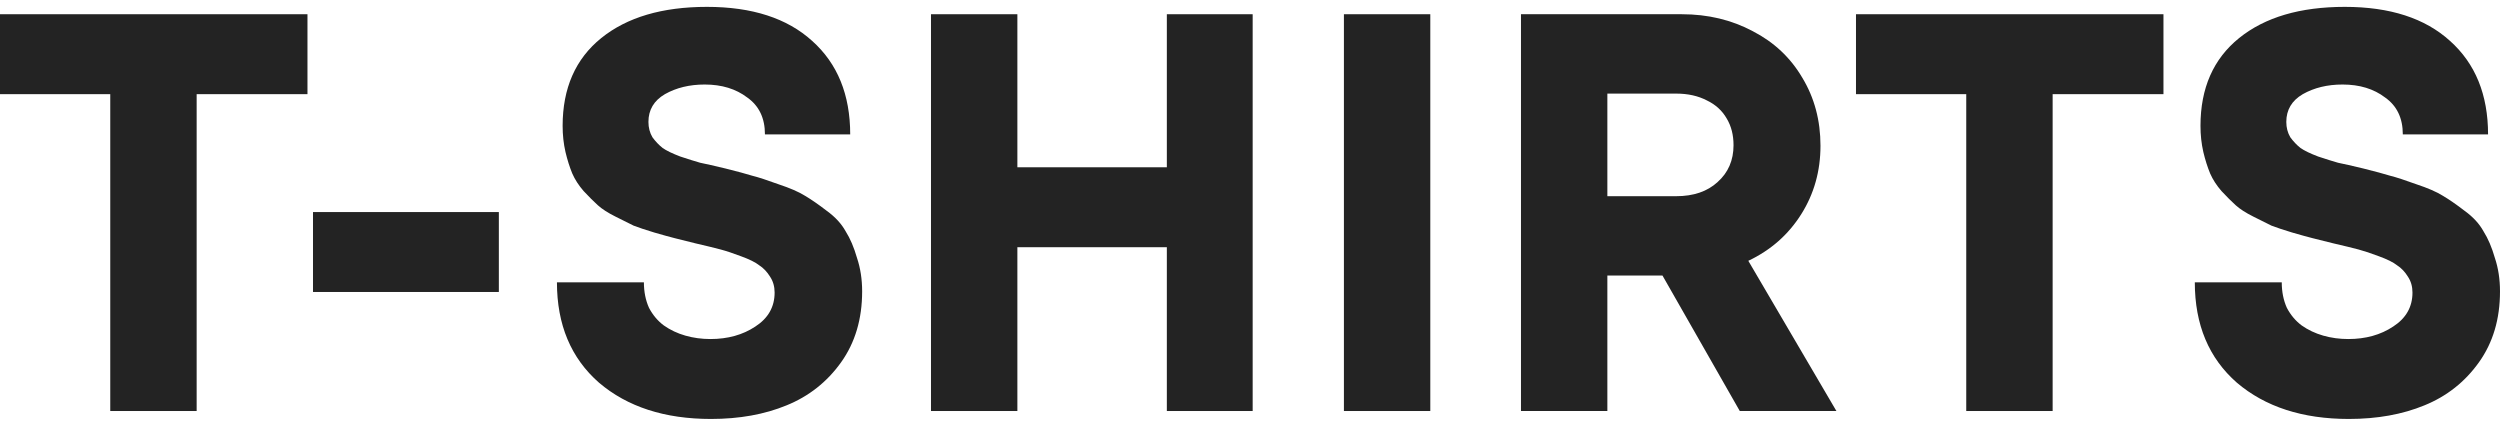 <svg width="182" height="31" viewBox="0 0 182 31" fill="none" xmlns="http://www.w3.org/2000/svg">
<path d="M22.384 1.036V6.855H14.316V29.922H8.027V6.855H0V1.036H22.384Z" fill="#232323"/>
<path d="M22.786 21.256V15.438H36.316V21.256H22.786Z" fill="#232323"/>
<path d="M51.758 30.5C48.393 30.5 45.676 29.62 43.607 27.859C41.566 26.071 40.545 23.636 40.545 20.555H46.876C46.876 21.243 47 21.862 47.248 22.412C47.524 22.935 47.882 23.361 48.324 23.691C48.792 24.021 49.317 24.269 49.896 24.434C50.475 24.599 51.082 24.682 51.716 24.682C52.985 24.682 54.075 24.379 54.985 23.774C55.923 23.169 56.392 22.343 56.392 21.298C56.392 20.858 56.281 20.473 56.061 20.142C55.84 19.785 55.578 19.51 55.275 19.317C54.999 19.097 54.557 18.877 53.951 18.657C53.371 18.437 52.875 18.272 52.461 18.162C52.047 18.052 51.427 17.9 50.599 17.708C49.937 17.543 49.441 17.419 49.11 17.336C48.779 17.254 48.282 17.116 47.62 16.924C46.986 16.731 46.489 16.566 46.131 16.428C45.8 16.263 45.358 16.043 44.807 15.768C44.255 15.493 43.828 15.218 43.524 14.943C43.221 14.668 42.876 14.324 42.49 13.911C42.131 13.499 41.855 13.072 41.662 12.632C41.469 12.164 41.304 11.642 41.166 11.064C41.028 10.459 40.959 9.826 40.959 9.166C40.959 6.415 41.897 4.283 43.772 2.77C45.648 1.257 48.213 0.5 51.468 0.5C54.751 0.5 57.302 1.325 59.123 2.976C60.971 4.627 61.895 6.896 61.895 9.785H55.688C55.688 8.602 55.261 7.708 54.406 7.102C53.578 6.47 52.544 6.153 51.303 6.153C50.199 6.153 49.234 6.387 48.406 6.855C47.606 7.323 47.206 7.997 47.206 8.877C47.206 9.29 47.303 9.661 47.496 9.991C47.717 10.294 47.965 10.555 48.241 10.775C48.517 10.968 48.944 11.174 49.523 11.394C50.103 11.587 50.586 11.738 50.972 11.848C51.385 11.931 51.992 12.068 52.792 12.261C53.675 12.481 54.337 12.66 54.778 12.797C55.219 12.907 55.854 13.114 56.681 13.416C57.509 13.691 58.143 13.966 58.585 14.241C59.054 14.517 59.592 14.888 60.198 15.356C60.805 15.796 61.26 16.291 61.564 16.841C61.895 17.364 62.17 18.01 62.391 18.781C62.639 19.523 62.764 20.335 62.764 21.215C62.764 23.224 62.253 24.943 61.233 26.373C60.212 27.804 58.888 28.849 57.261 29.51C55.661 30.17 53.827 30.5 51.758 30.5Z" fill="#232323"/>
<path d="M84.946 1.036H91.194V29.922H84.946V17.997H74.065V29.922H67.776V1.036H74.065V12.178H84.946V1.036Z" fill="#232323"/>
<path d="M97.837 29.922V1.036H104.126V29.922H97.837Z" fill="#232323"/>
<path d="M126.656 29.922L121.029 20.06H117.016V29.922H110.727V1.036H122.436C124.339 1.036 126.063 1.449 127.608 2.274C129.152 3.072 130.352 4.2 131.207 5.658C132.09 7.116 132.531 8.767 132.531 10.61C132.531 12.453 132.063 14.118 131.125 15.603C130.187 17.089 128.904 18.217 127.277 18.987L133.69 29.922H126.656ZM117.016 6.814V14.283H122.022C123.291 14.283 124.298 13.939 125.043 13.251C125.815 12.563 126.201 11.669 126.201 10.569C126.201 9.826 126.036 9.18 125.705 8.629C125.374 8.052 124.891 7.611 124.256 7.309C123.622 6.979 122.877 6.814 122.022 6.814H117.016Z" fill="#232323"/>
<path d="M157.5 1.036V6.855H149.432V29.922H143.143V6.855H135.116V1.036H157.5Z" fill="#232323"/>
<path d="M170.994 30.5C167.629 30.5 164.912 29.62 162.843 27.859C160.802 26.071 159.782 23.636 159.782 20.555H166.112C166.112 21.243 166.236 21.862 166.484 22.412C166.76 22.935 167.119 23.361 167.56 23.691C168.029 24.021 168.553 24.269 169.132 24.434C169.712 24.599 170.318 24.682 170.953 24.682C172.222 24.682 173.311 24.379 174.221 23.774C175.159 23.169 175.628 22.343 175.628 21.298C175.628 20.858 175.518 20.473 175.297 20.142C175.077 19.785 174.815 19.51 174.511 19.317C174.235 19.097 173.794 18.877 173.187 18.657C172.608 18.437 172.111 18.272 171.698 18.162C171.284 18.052 170.663 17.9 169.836 17.708C169.174 17.543 168.677 17.419 168.346 17.336C168.015 17.254 167.519 17.116 166.857 16.924C166.222 16.731 165.726 16.566 165.367 16.428C165.036 16.263 164.595 16.043 164.043 15.768C163.492 15.493 163.064 15.218 162.761 14.943C162.457 14.668 162.112 14.324 161.726 13.911C161.368 13.499 161.092 13.072 160.899 12.632C160.706 12.164 160.54 11.642 160.402 11.064C160.264 10.459 160.195 9.826 160.195 9.166C160.195 6.415 161.133 4.283 163.009 2.77C164.884 1.257 167.45 0.5 170.705 0.5C173.987 0.5 176.538 1.325 178.359 2.976C180.207 4.627 181.131 6.896 181.131 9.785H174.925C174.925 8.602 174.497 7.708 173.642 7.102C172.815 6.47 171.78 6.153 170.539 6.153C169.436 6.153 168.47 6.387 167.643 6.855C166.843 7.323 166.443 7.997 166.443 8.877C166.443 9.29 166.539 9.661 166.733 9.991C166.953 10.294 167.201 10.555 167.477 10.775C167.753 10.968 168.181 11.174 168.76 11.394C169.339 11.587 169.822 11.738 170.208 11.848C170.622 11.931 171.229 12.068 172.029 12.261C172.911 12.481 173.573 12.66 174.015 12.797C174.456 12.907 175.09 13.114 175.918 13.416C176.745 13.691 177.38 13.966 177.821 14.241C178.29 14.517 178.828 14.888 179.435 15.356C180.042 15.796 180.497 16.291 180.8 16.841C181.131 17.364 181.407 18.01 181.628 18.781C181.876 19.523 182 20.335 182 21.215C182 23.224 181.49 24.943 180.469 26.373C179.449 27.804 178.125 28.849 176.497 29.51C174.897 30.17 173.063 30.5 170.994 30.5Z" fill="#232323"/>
</svg>
